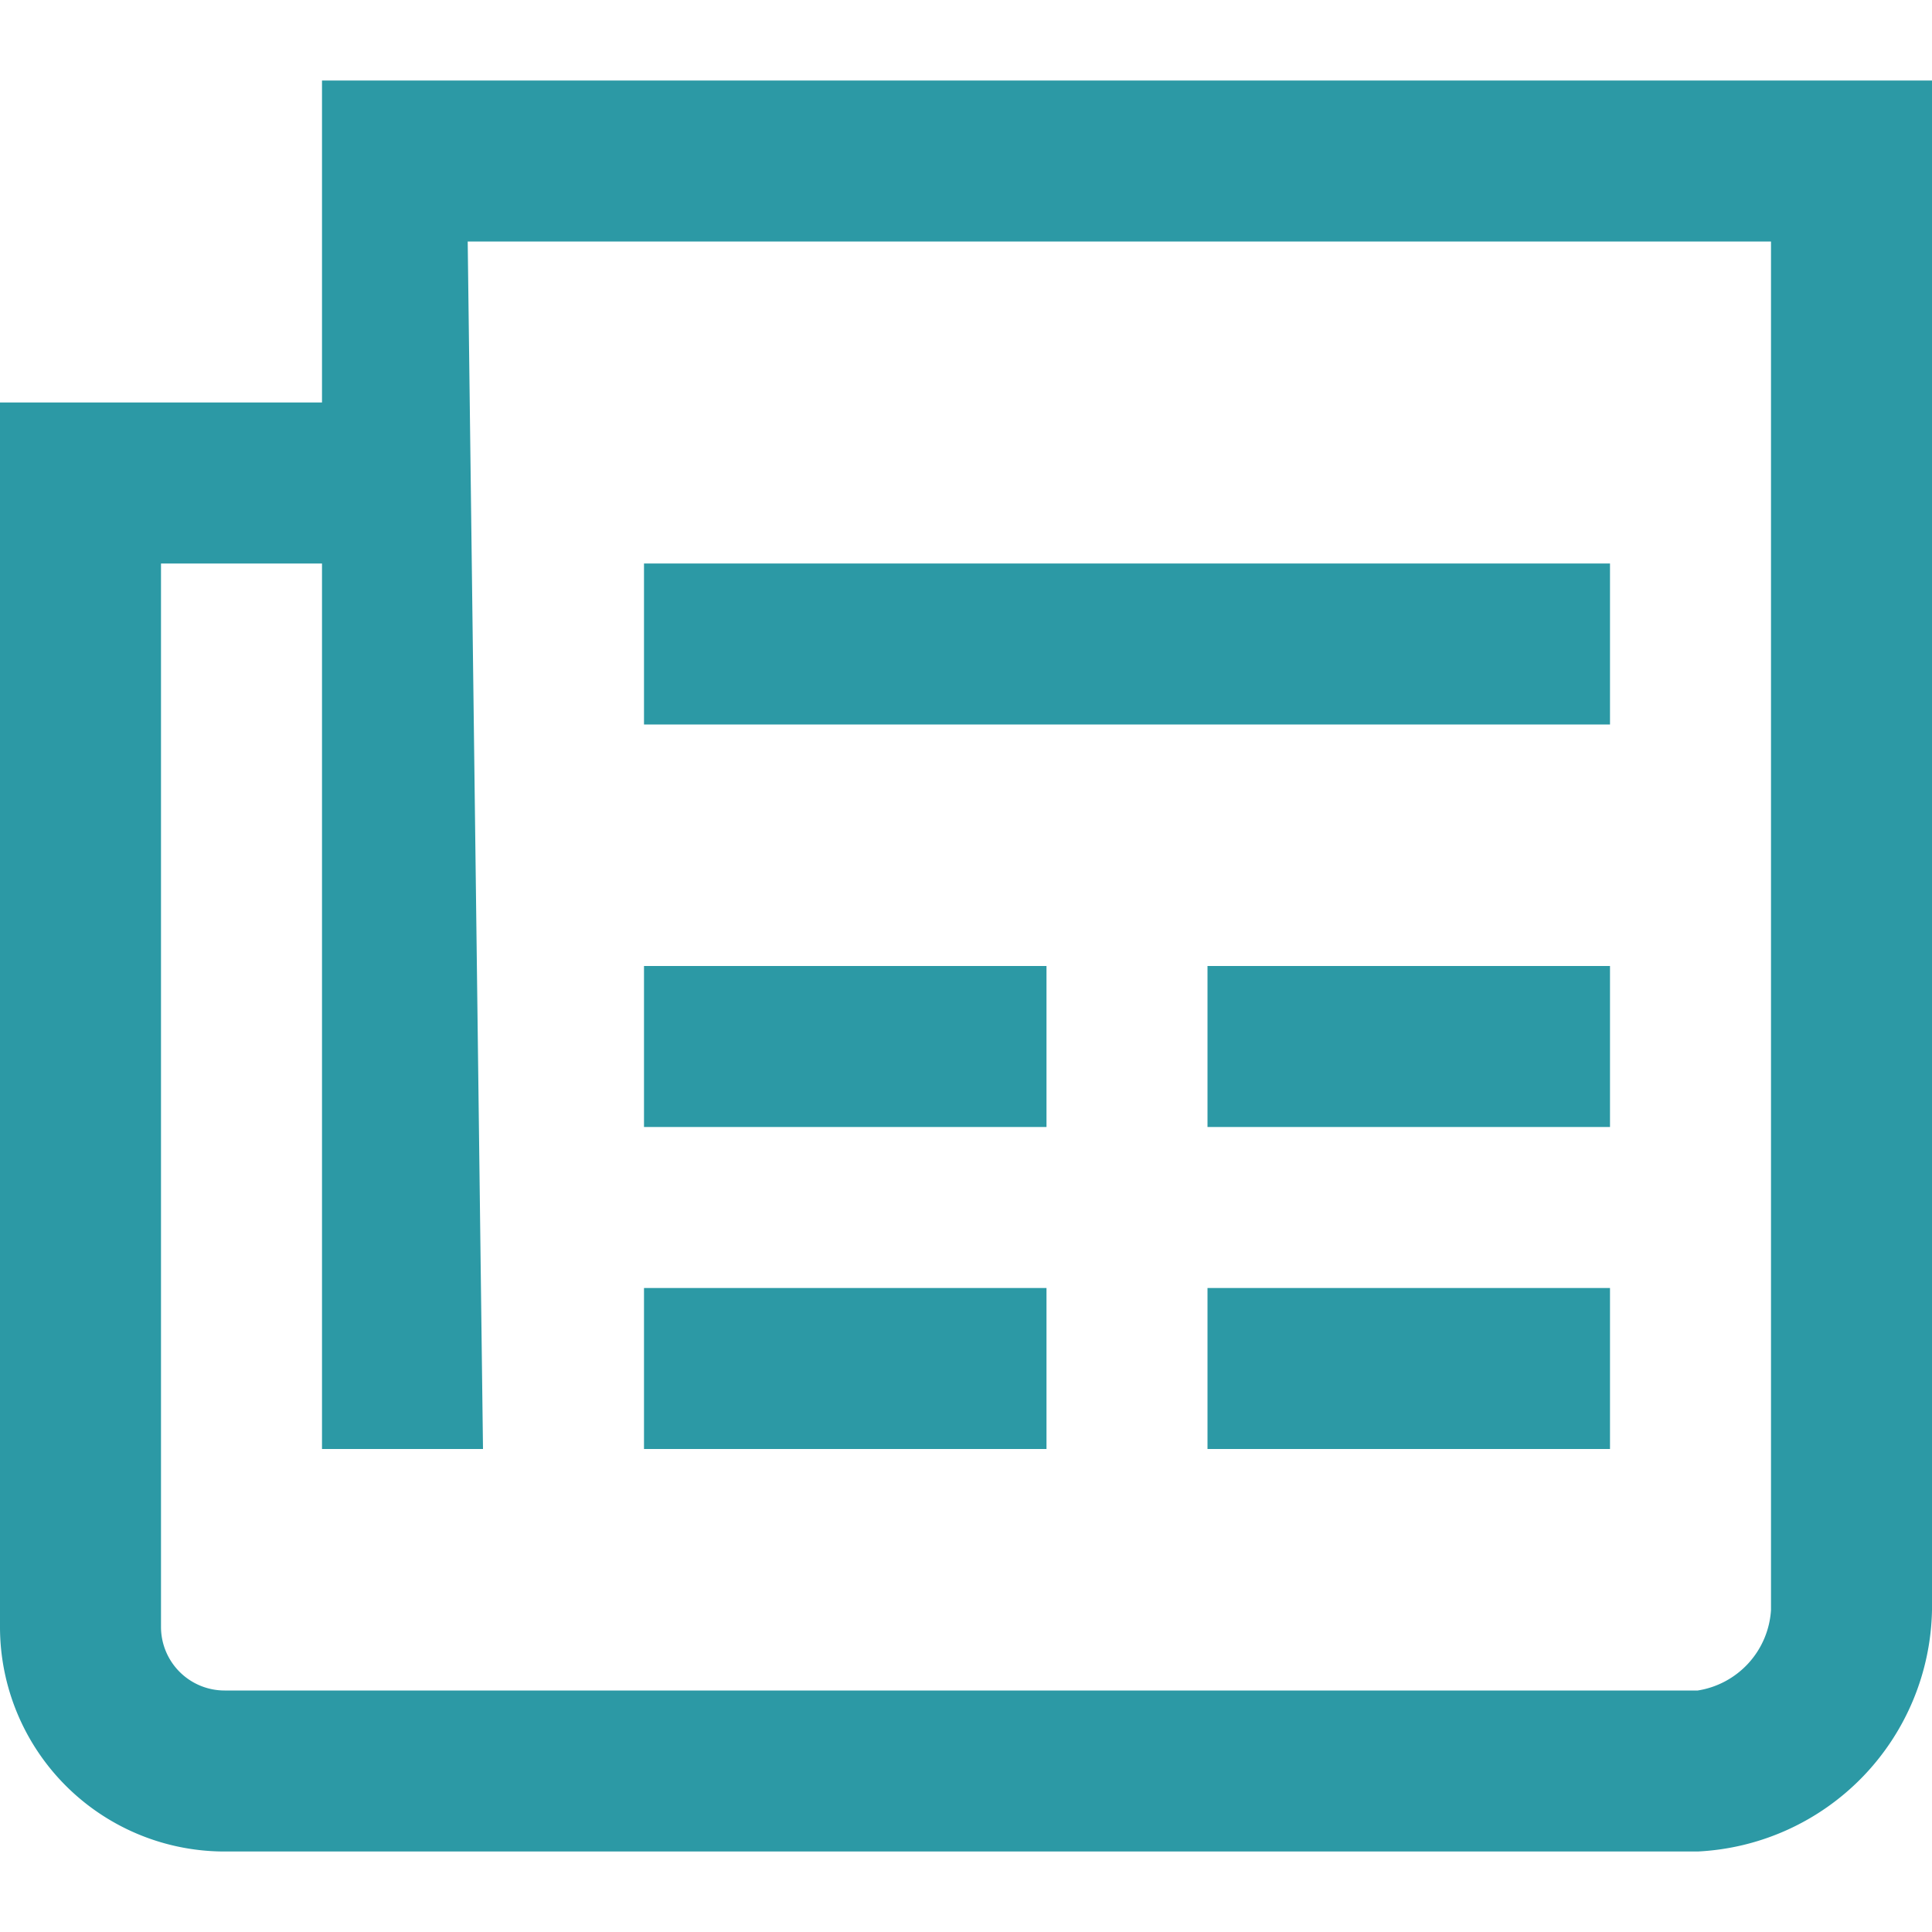 <svg xmlns="http://www.w3.org/2000/svg" width="22" height="22" viewBox="0 0 24 22"><title>enewsletter</title><path style="fill:#2C99A5;" d="M4,0V4H0V19.21A2.79,2.79,0,0,0,2.79,22h18.3A3.06,3.06,0,0,0,24,19V0ZM22,19a1.08,1.08,0,0,1-.91,1H2.79A.79.79,0,0,1,2,19.21V6H4V17H6L5.81,2H22V19Z"/><rect style="fill:#2C99A5;" x="8" y="6" width="12" height="2"/><rect style="fill:#2C99A5;" x="8" y="11" width="5" height="2"/><rect style="fill:#2C99A5;" x="8" y="15" width="5" height="2"/><rect style="fill:#2C99A5;" x="15" y="11" width="5" height="2"/><rect style="fill:#2C99A5;" x="15" y="15" width="5" height="2"/></svg>

